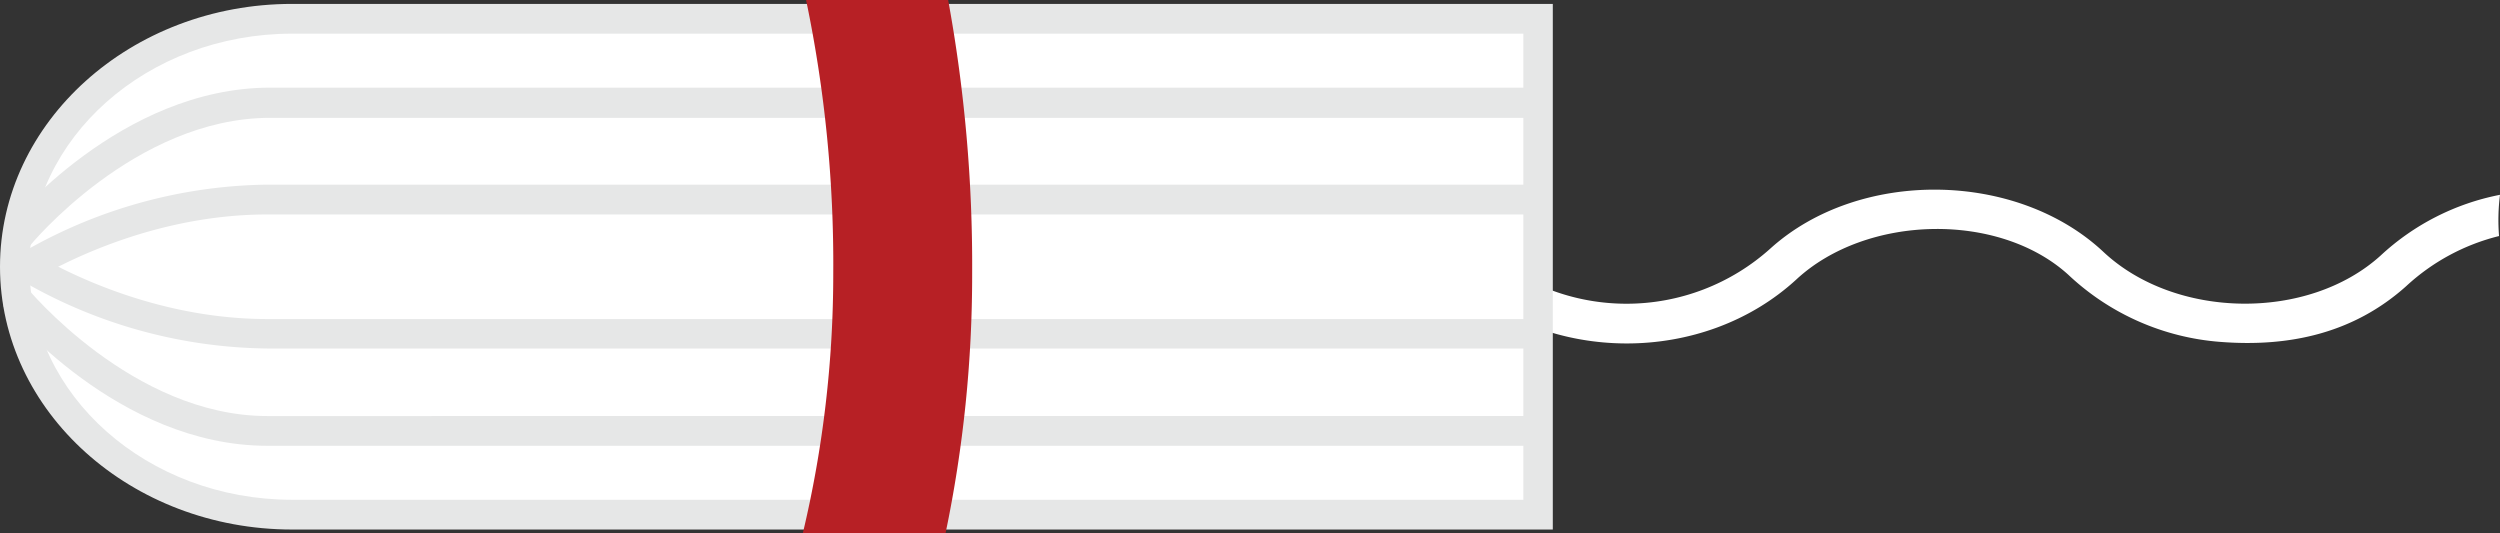<svg id="Layer_1" data-name="Layer 1" xmlns="http://www.w3.org/2000/svg" viewBox="0 0 339.45 72.43"><rect x="0" y="0" width="339.45" height="72.43" fill="#333333" stroke="none"/><defs><style>.cls-1{fill:#fff;}.cls-2{fill:#e6e7e7;}.cls-3{fill:#b72025;}</style></defs><path class="cls-1" d="M339.45,26.45a33.11,33.11,0,0,0-16.23,8.27c-9.88,8.92-27.88,8.61-37.61-.51-11.82-11.08-33.19-11.31-45.2-.49a29.21,29.21,0,0,1-39.13,0,30.84,30.84,0,0,0-9.64-5.67,27.45,27.45,0,0,1,.14,6,23.53,23.53,0,0,1,5.88,3.8c12.73,11.69,33.65,11.72,46.3.05,9.49-8.75,27.41-9.2,36.89-.58a33.81,33.81,0,0,0,20.59,9.1c9.36.74,18.13-1.15,25.29-7.58a28.7,28.7,0,0,1,12.59-6.79A27.36,27.36,0,0,1,339.45,26.45Z"/><path class="cls-1" d="M208.82,69.88H39.67C19,69.88,2,54.73,2,36.22H2C2,17.7,19,2.55,39.67,2.55H208.82Z"/><path class="cls-2" d="M210.84.53V71.9H39.67C17.8,71.9,0,55.89,0,36.22S17.8.53,39.67.53Zm-4,67.33V4.57H39.67C20,4.57,4,18.77,4,36.22S20,67.86,39.67,67.86Z"/><path class="cls-2" d="M208.07,56.48v4.05H36.3c-20.24,0-35.22-18.22-35.85-19L3.59,39c.14.17,14.42,17.5,32.71,17.49Z"/><path class="cls-2" d="M208.07,43.32v4H36.3A67.75,67.75,0,0,1,.88,36.85l2.29-3.33c.14.09,14.52,9.8,33.13,9.8Z"/><path class="cls-2" d="M208.07,29.12H36.3c-18.61,0-33,9.7-33.13,9.8L.88,35.59A67.82,67.82,0,0,1,36.3,25.07H208.07Z"/><path class="cls-2" d="M208.45,16H36.68C18.34,16,4.11,33.27,4,33.44L.83,30.9c.63-.77,15.6-19,35.85-19H208.45Z"/><path class="cls-3" d="M113.14,37.12A151.84,151.84,0,0,1,109,72.43h19.38A171.38,171.38,0,0,0,132,37.12,199.89,199.89,0,0,0,128.74,0H109.45A175.37,175.37,0,0,1,113.14,37.12Z"/></svg>